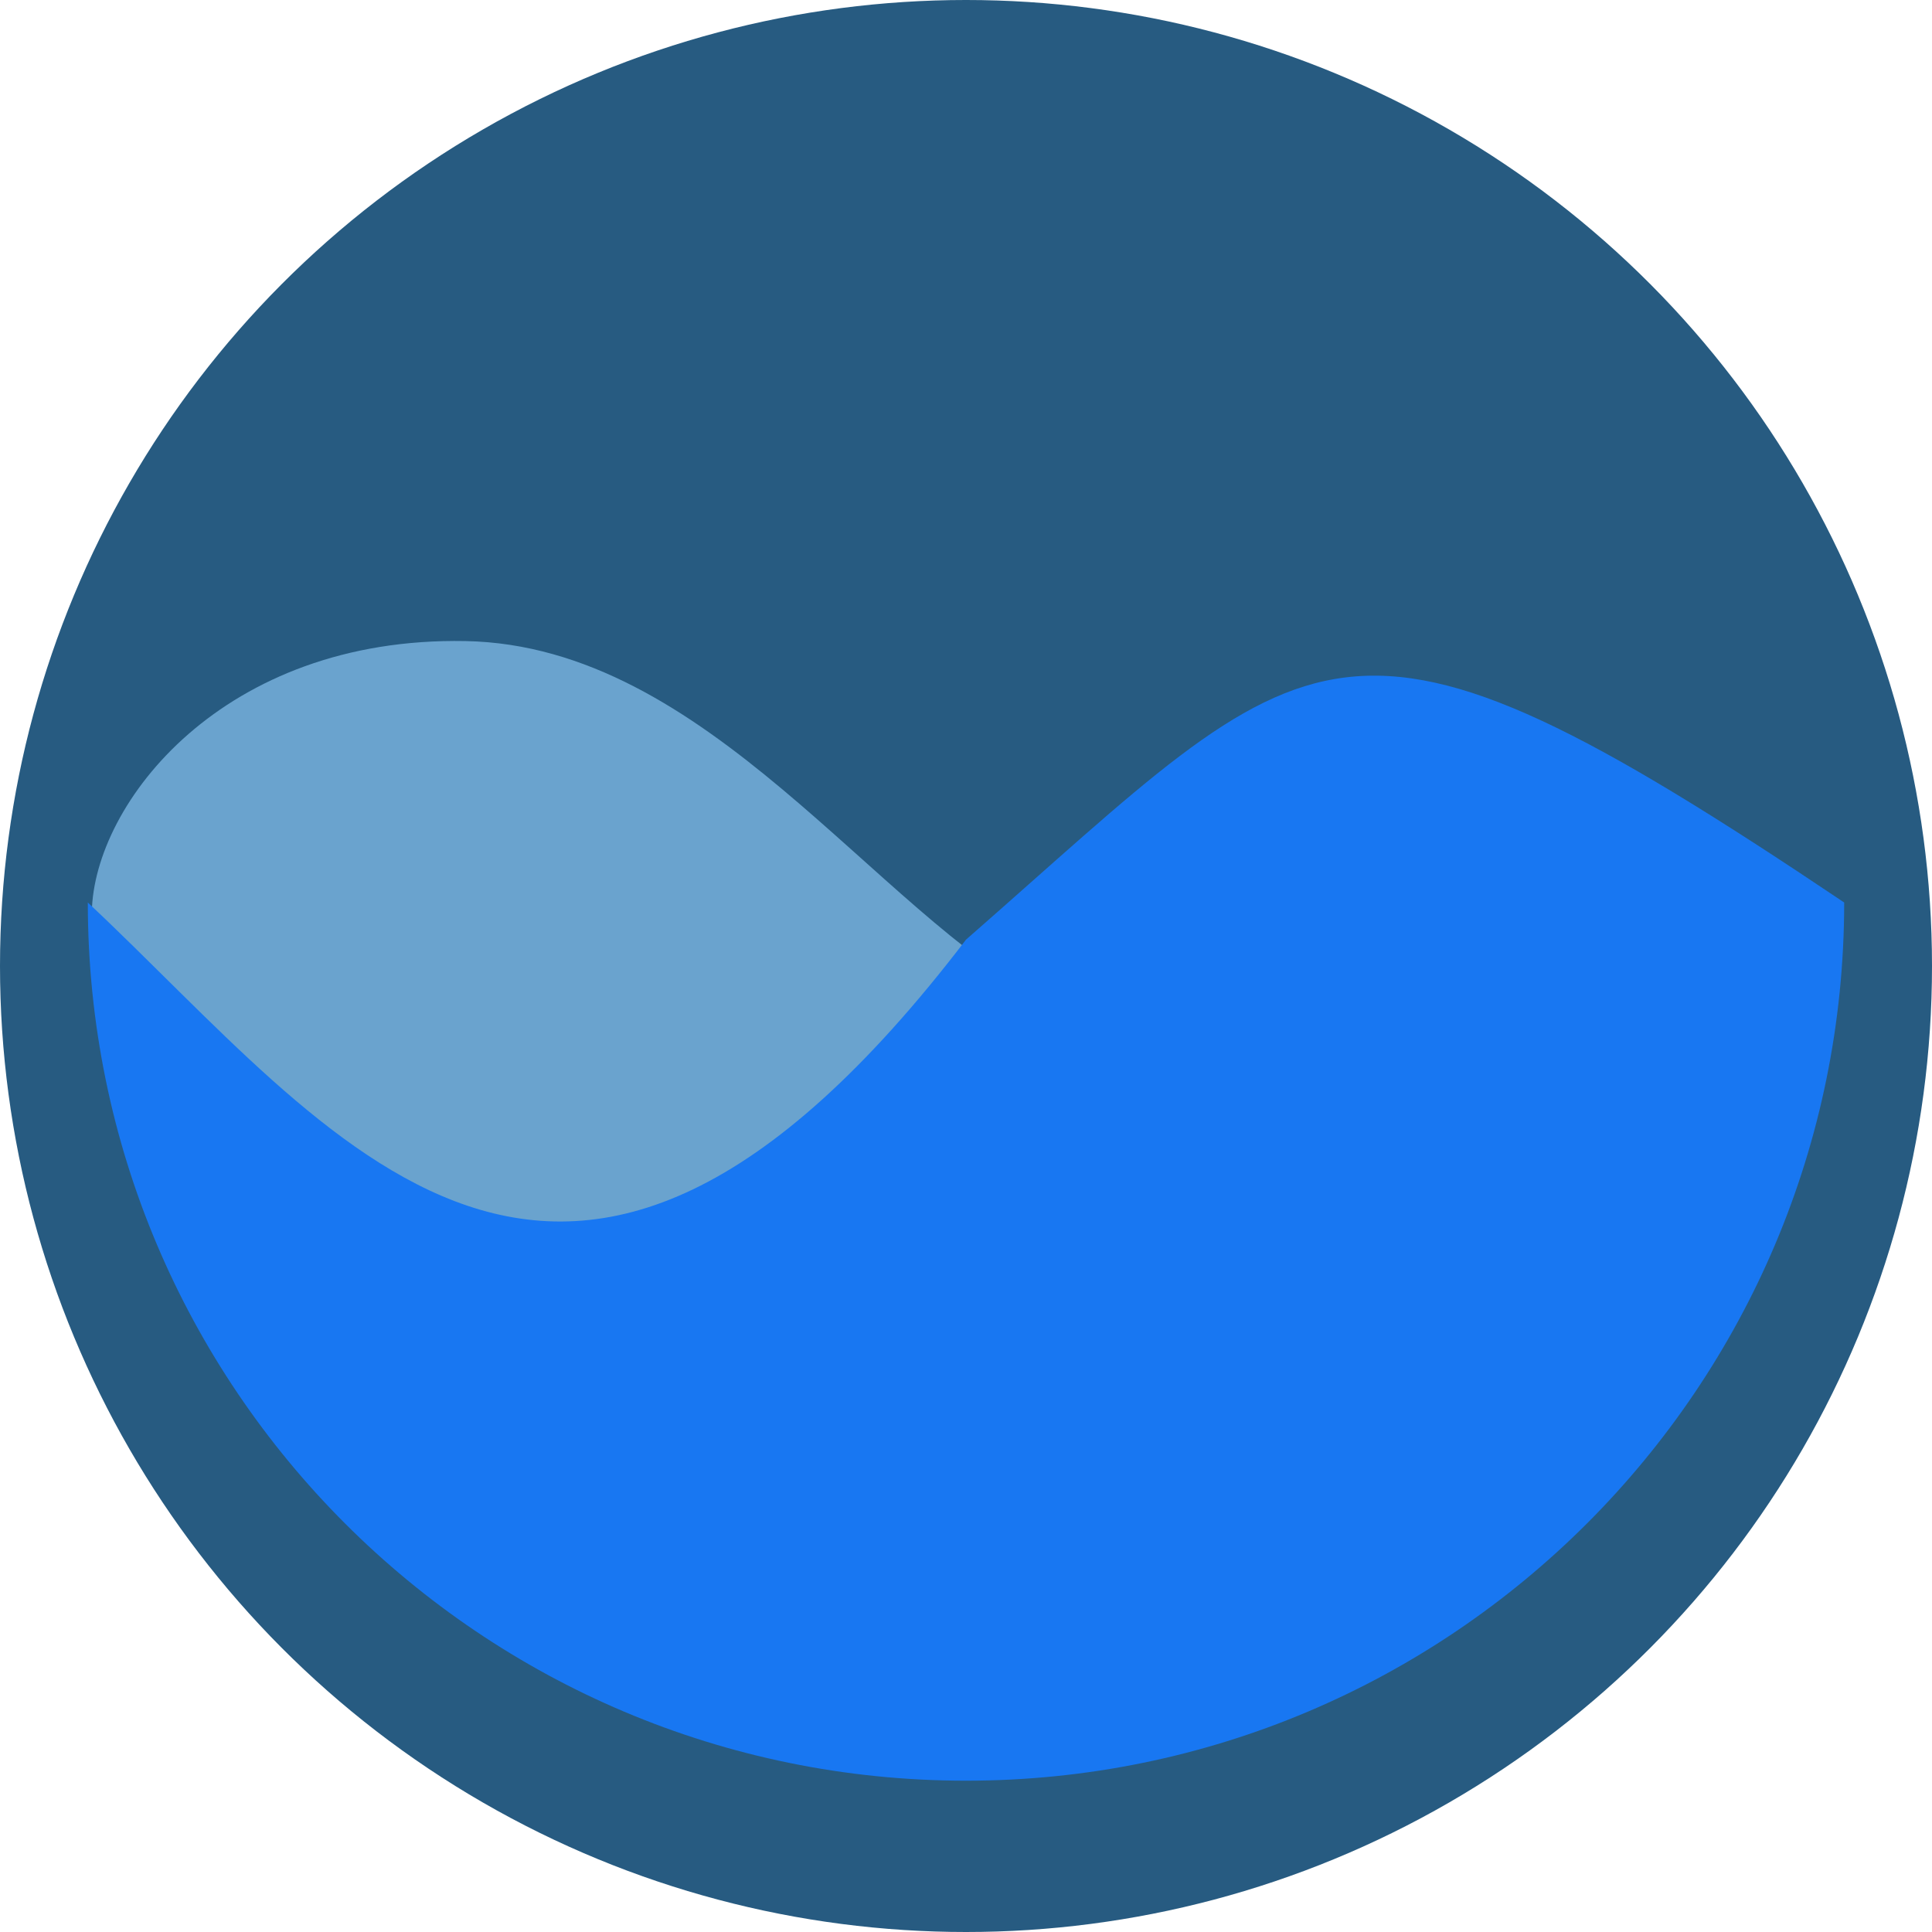 <svg width="130" height="130" viewBox="0 0 130 130" fill="none" xmlns="http://www.w3.org/2000/svg">
<circle cx="65" cy="65" r="65" fill="#275B81"/>
<path d="M6.178 61.375C6.316 54.042 15.004 42.831 31.318 43.136C47.633 43.442 58.771 61.295 70.544 67.492C59.811 72.576 58.52 78.547 42.786 82.394C24.853 86.778 17.98 73.171 6.178 61.375Z" fill="#6AA3CE"/>
<path d="M124.091 60.728C124.091 93.363 97.635 119.819 65 119.819C32.365 119.819 5.909 93.363 5.909 60.728C22.454 76.227 37.818 98.818 65 63.227C88.636 42.545 89.818 37.682 124.091 60.728Z" fill="#1877F2"/>
</svg>
